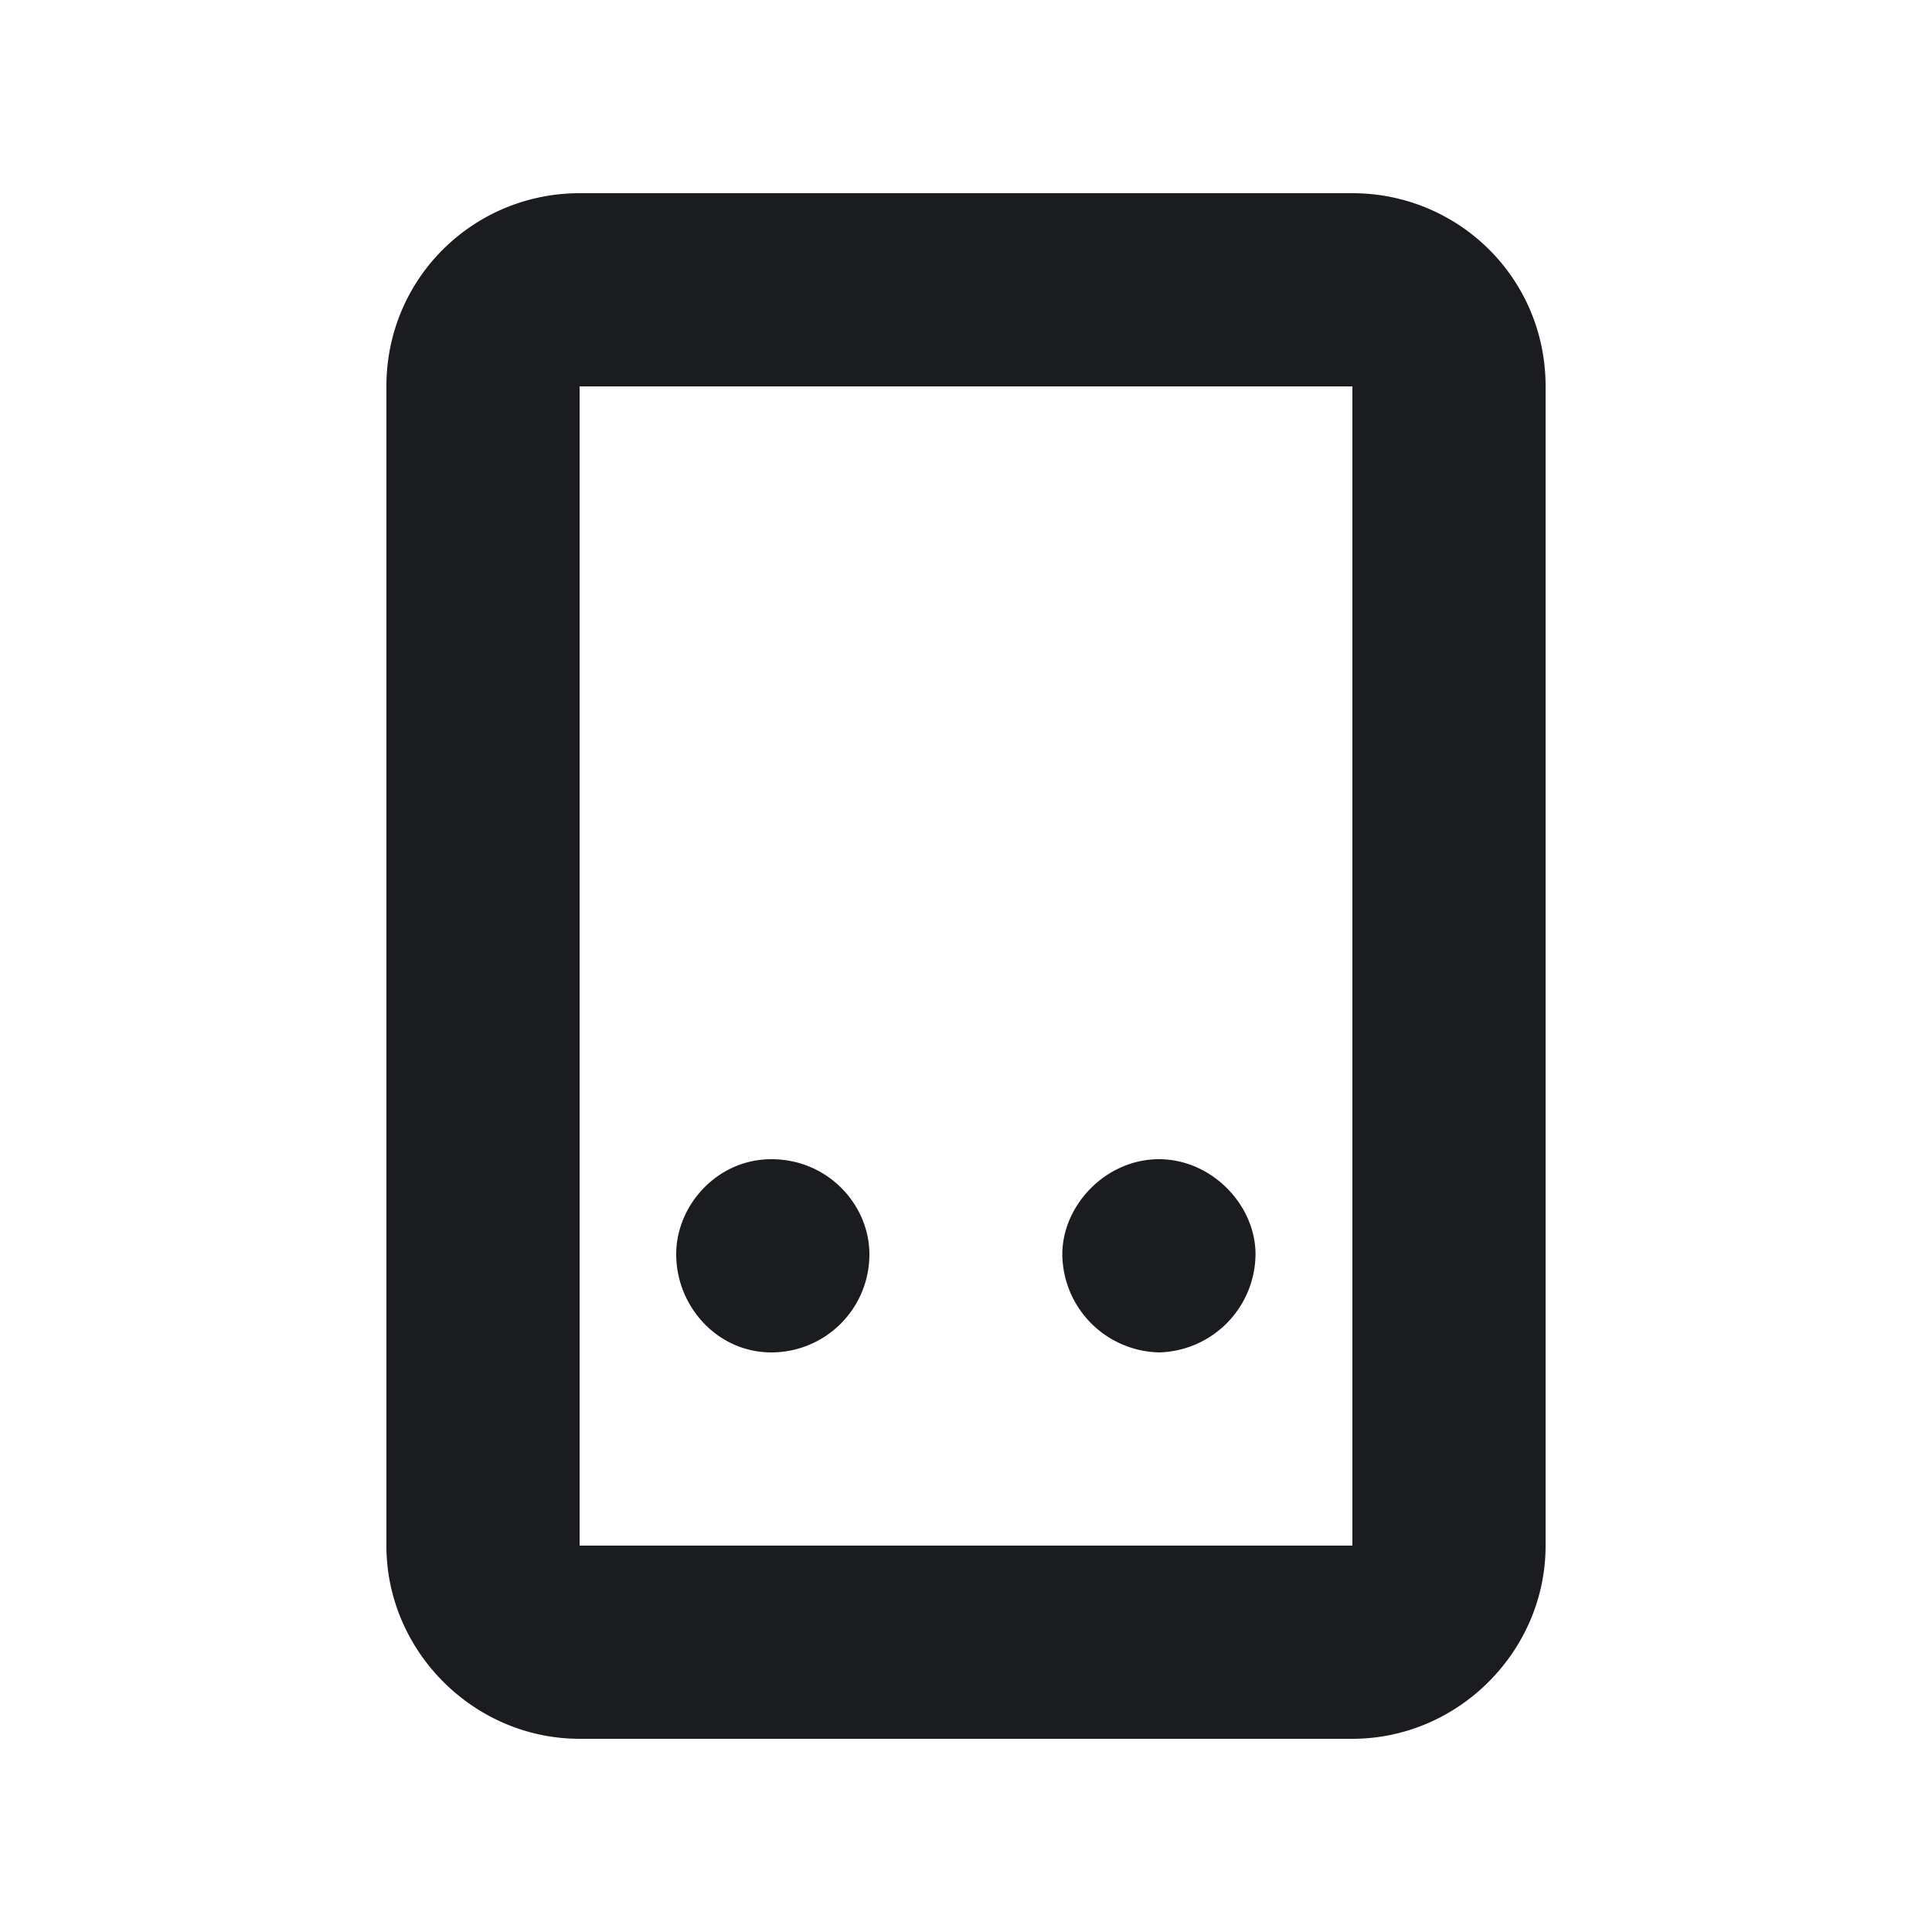 <svg xmlns="http://www.w3.org/2000/svg" width="14" height="14" fill="none"><g clip-path="url(#a)"><path fill="#1A1C1F" fill-rule="evenodd" d="M4.2 12.6h5.6c.766 0 1.4-.634 1.4-1.4V2.8c0-.787-.634-1.4-1.4-1.4H4.2c-.766 0-1.4.613-1.4 1.4v8.4c0 .766.634 1.4 1.4 1.4m0-1.4V2.8h5.6v8.4zm.7-2.111c0-.356.298-.689.689-.689.413 0 .711.333.711.689a.71.71 0 0 1-.711.711c-.39 0-.689-.333-.689-.711m2.798 0c0-.356.316-.689.7-.689s.7.333.7.689a.717.717 0 0 1-.7.711.717.717 0 0 1-.7-.711" clip-rule="evenodd"/></g><defs><clipPath id="a"><path fill="#fff" d="M0 0h14v14H0z"/></clipPath></defs></svg>